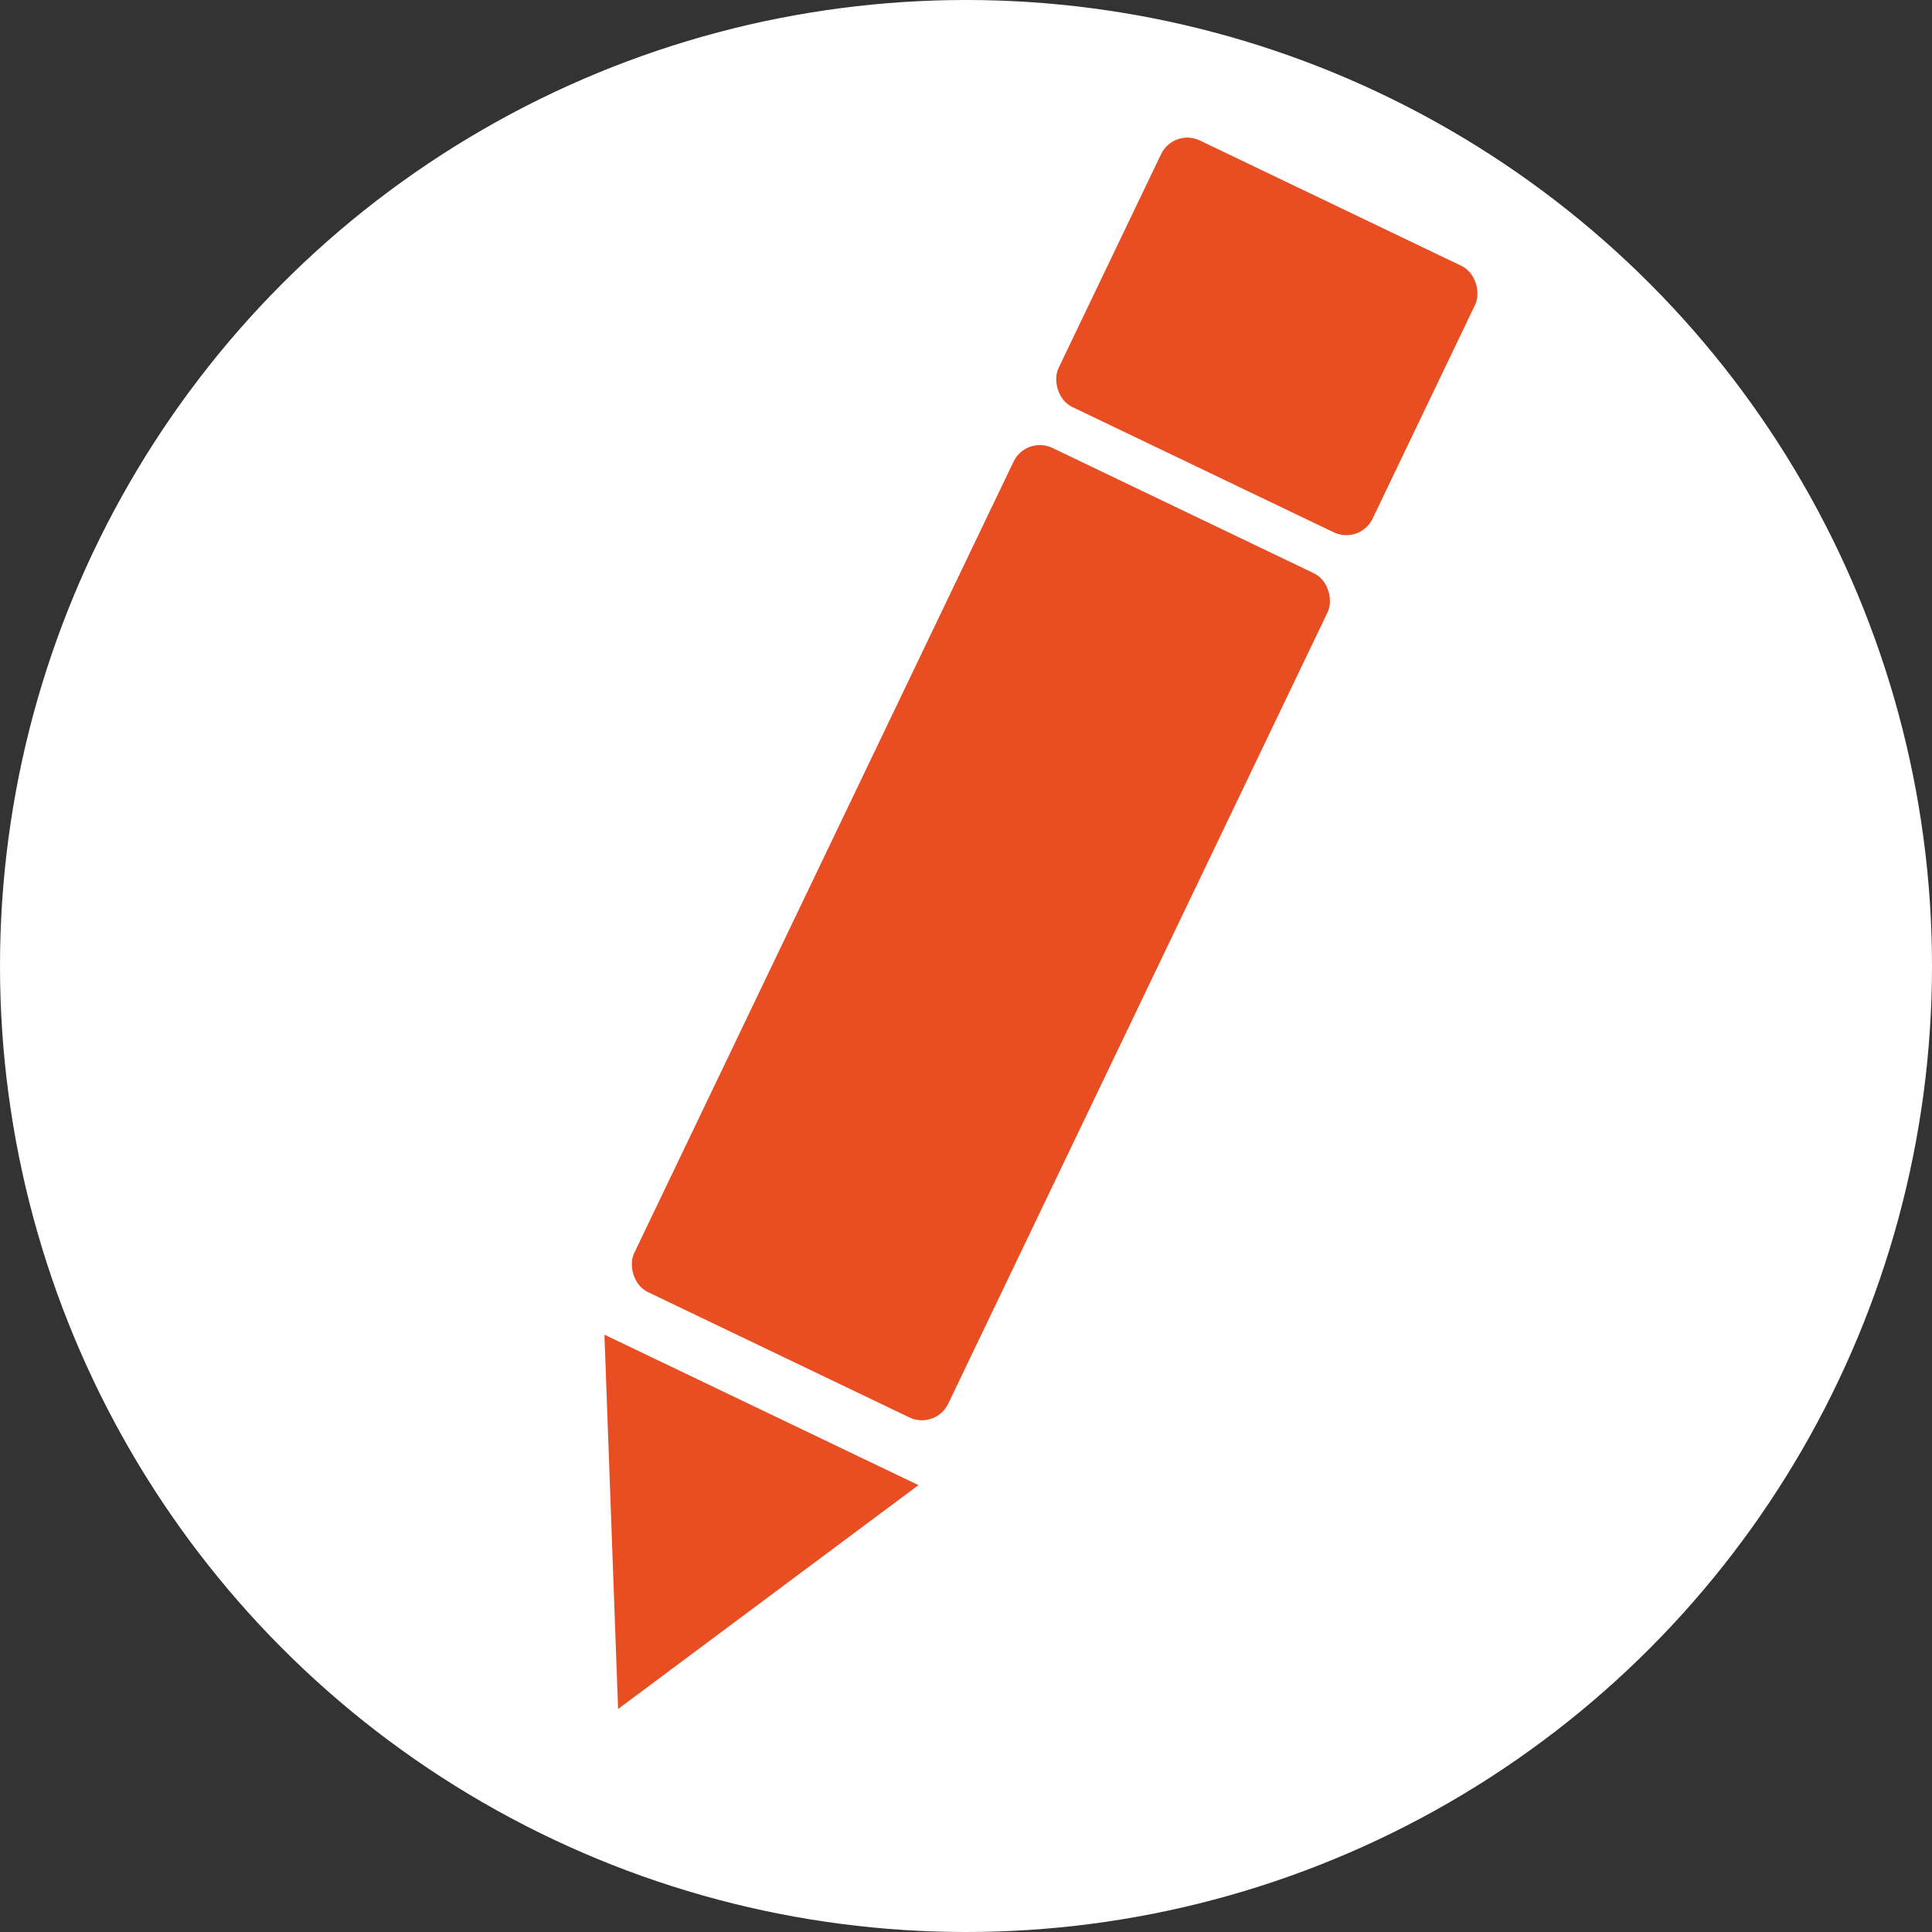 <svg id="Capa_1" data-name="Capa 1" xmlns="http://www.w3.org/2000/svg" viewBox="0 0 207.74 207.74"><rect x="0" y="0" width="207.74" height="207.74" fill="#333333" stroke="none"/><defs><style>.cls-1{fill:#fff;}.cls-2{fill:#e84e22;}</style></defs><title>35</title><circle class="cls-1" cx="103.87" cy="103.87" r="103.87"/><rect class="cls-2" x="406.62" y="246.7" width="37.45" height="100.65" rx="3.13" ry="3.13" transform="translate(-149.7 -351.41) rotate(25.61)"/><rect class="cls-2" x="437.36" y="217.02" width="37.45" height="31.77" rx="3.13" ry="3.13" transform="translate(-174.39 -370.99) rotate(25.61)"/><polygon class="cls-2" points="64.99 143.51 66.46 183.76 98.76 159.69 64.99 143.51"/></svg>